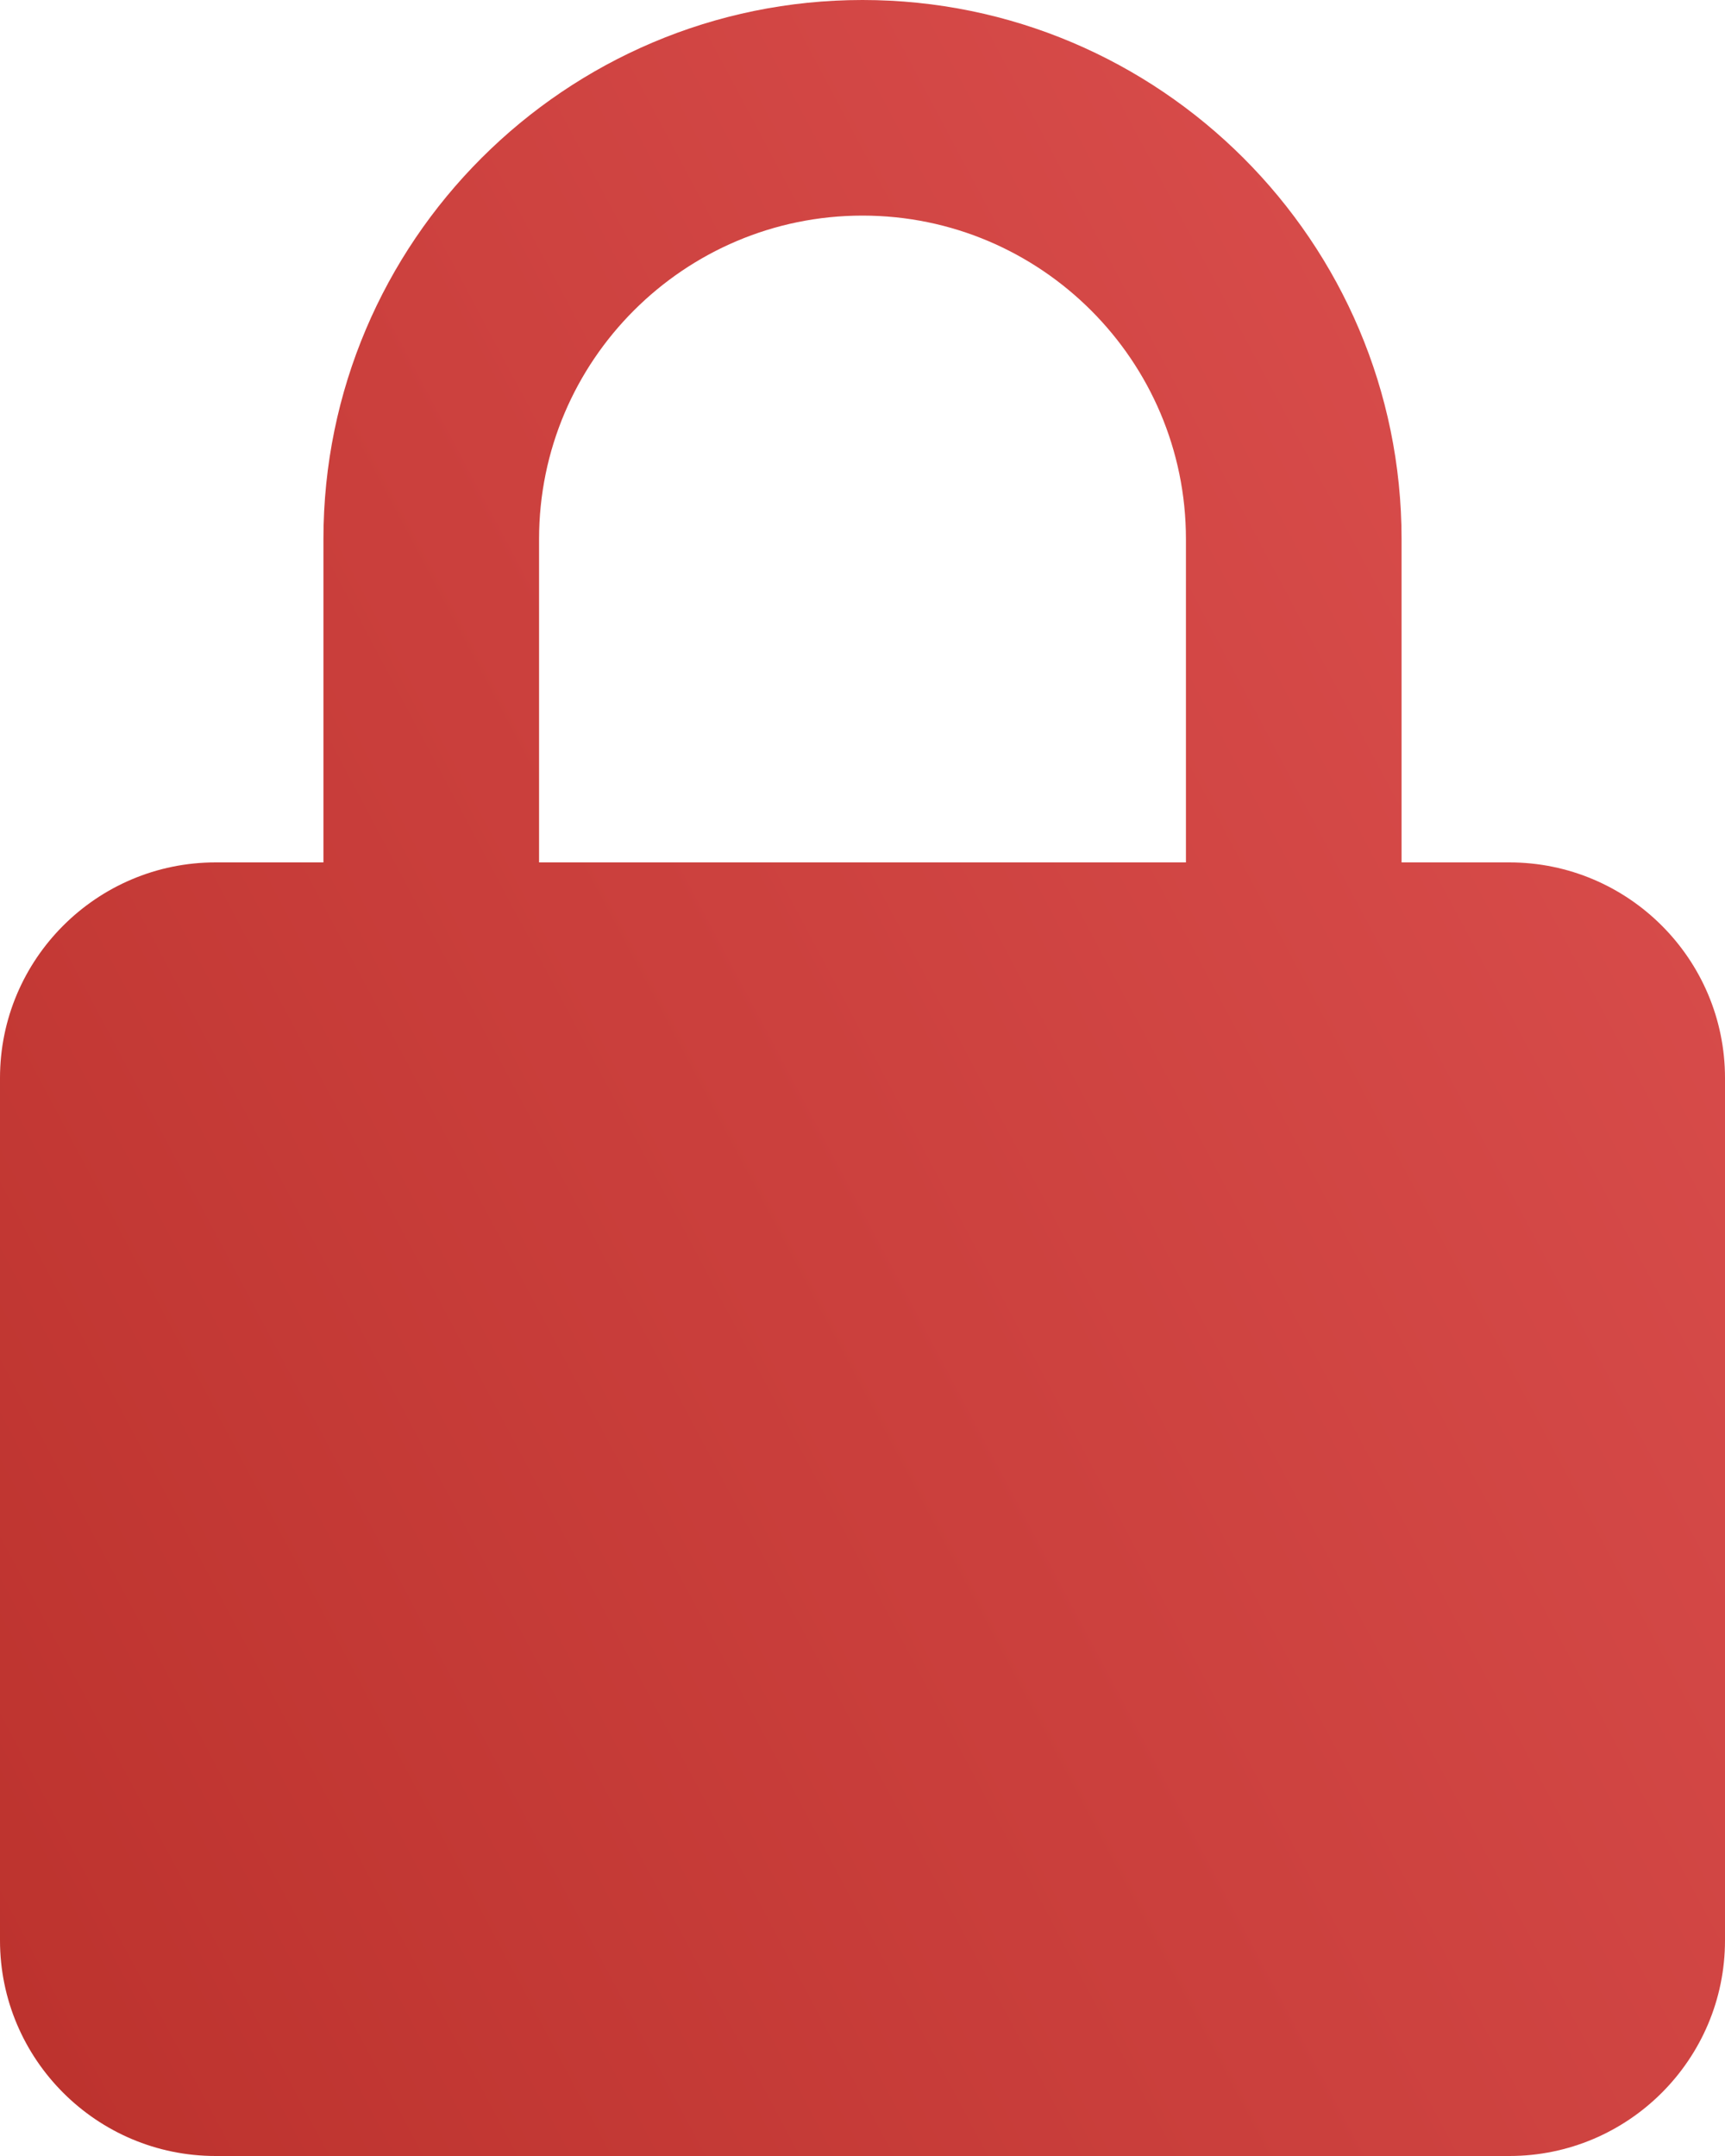 <svg width="16" height="20" viewBox="0 0 16 20" fill="none" xmlns="http://www.w3.org/2000/svg">
<path d="M16 10C16 8.897 15.103 8 14 8H13V5C13 2.243 10.757 0 8 0C5.243 0 3 2.243 3 5V8H2C0.897 8 0 8.897 0 10V18C0 19.103 0.897 20 2 20H14C15.103 20 16 19.103 16 18V10ZM5 5C5 3.346 6.346 2 8 2C9.654 2 11 3.346 11 5V8H5V5Z" fill="url(#paint0_linear_4367_40)"/>
<defs>
<linearGradient id="paint0_linear_4367_40" x1="-1.84999e-07" y1="19.972" x2="19.036" y2="9.858" gradientUnits="userSpaceOnUse">
<stop stop-color="#BC322D"/>
<stop offset="1" stop-color="#DA4E4D"/>
</linearGradient>
</defs>
</svg>
